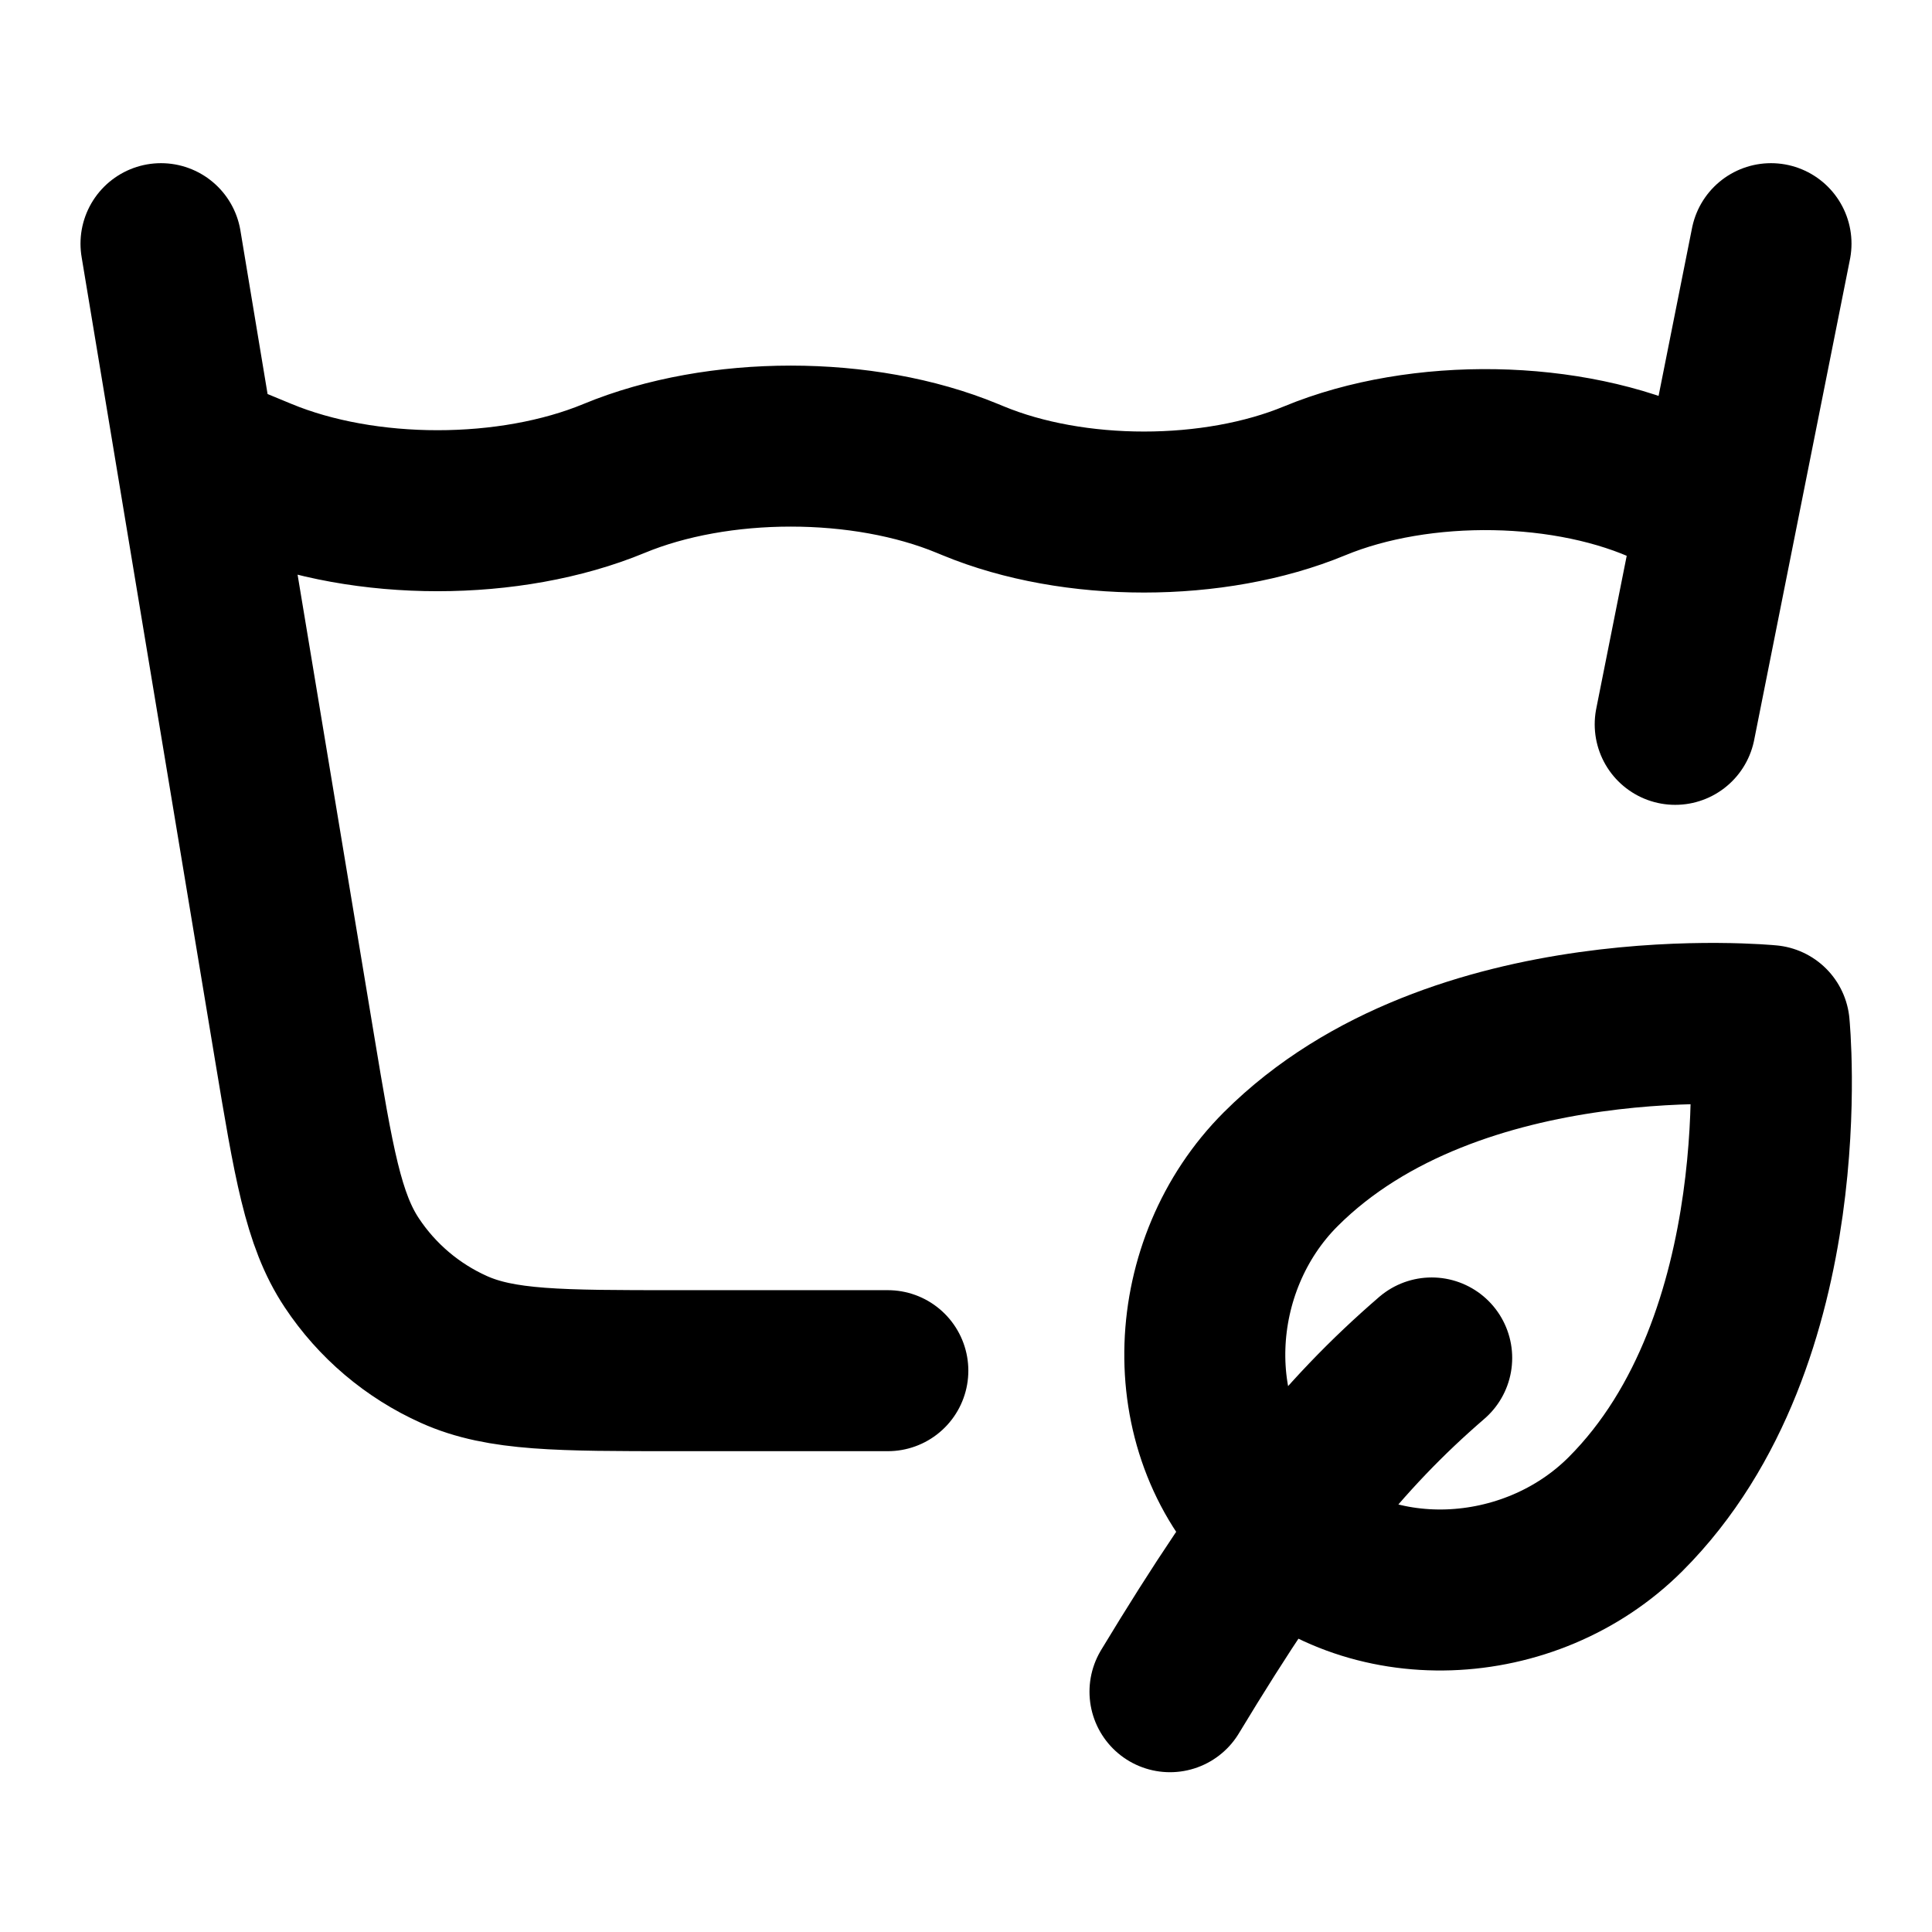 <svg width="24" height="24" viewBox="0 0 24 24" fill="none" xmlns="http://www.w3.org/2000/svg">
<path d="M2 3.027L3.659 13.014C3.896 14.439 4.014 15.152 4.37 15.687C4.683 16.159 5.123 16.532 5.64 16.764C6.226 17.027 6.949 17.027 8.394 17.027H11.029M22 3.027L20.81 8.998M21.307 6.315L20.747 6.05C19.499 5.461 17.648 5.428 16.331 5.973C15.082 6.49 13.34 6.49 12.09 5.973L12.017 5.943C10.724 5.408 8.922 5.408 7.629 5.943C6.336 6.478 4.535 6.478 3.242 5.943L2.693 5.716M17.785 16.869C16.675 17.827 15.802 18.916 14.534 21.015M20.193 18.809C19.01 19.992 16.985 20.099 15.802 18.916C14.619 17.733 14.726 15.708 15.909 14.525C18.081 12.353 21.978 12.74 21.978 12.74C21.978 12.74 22.365 16.637 20.193 18.809Z" stroke="currentColor" stroke-width="2" stroke-linecap="round" stroke-linejoin="round"/>
</svg>

